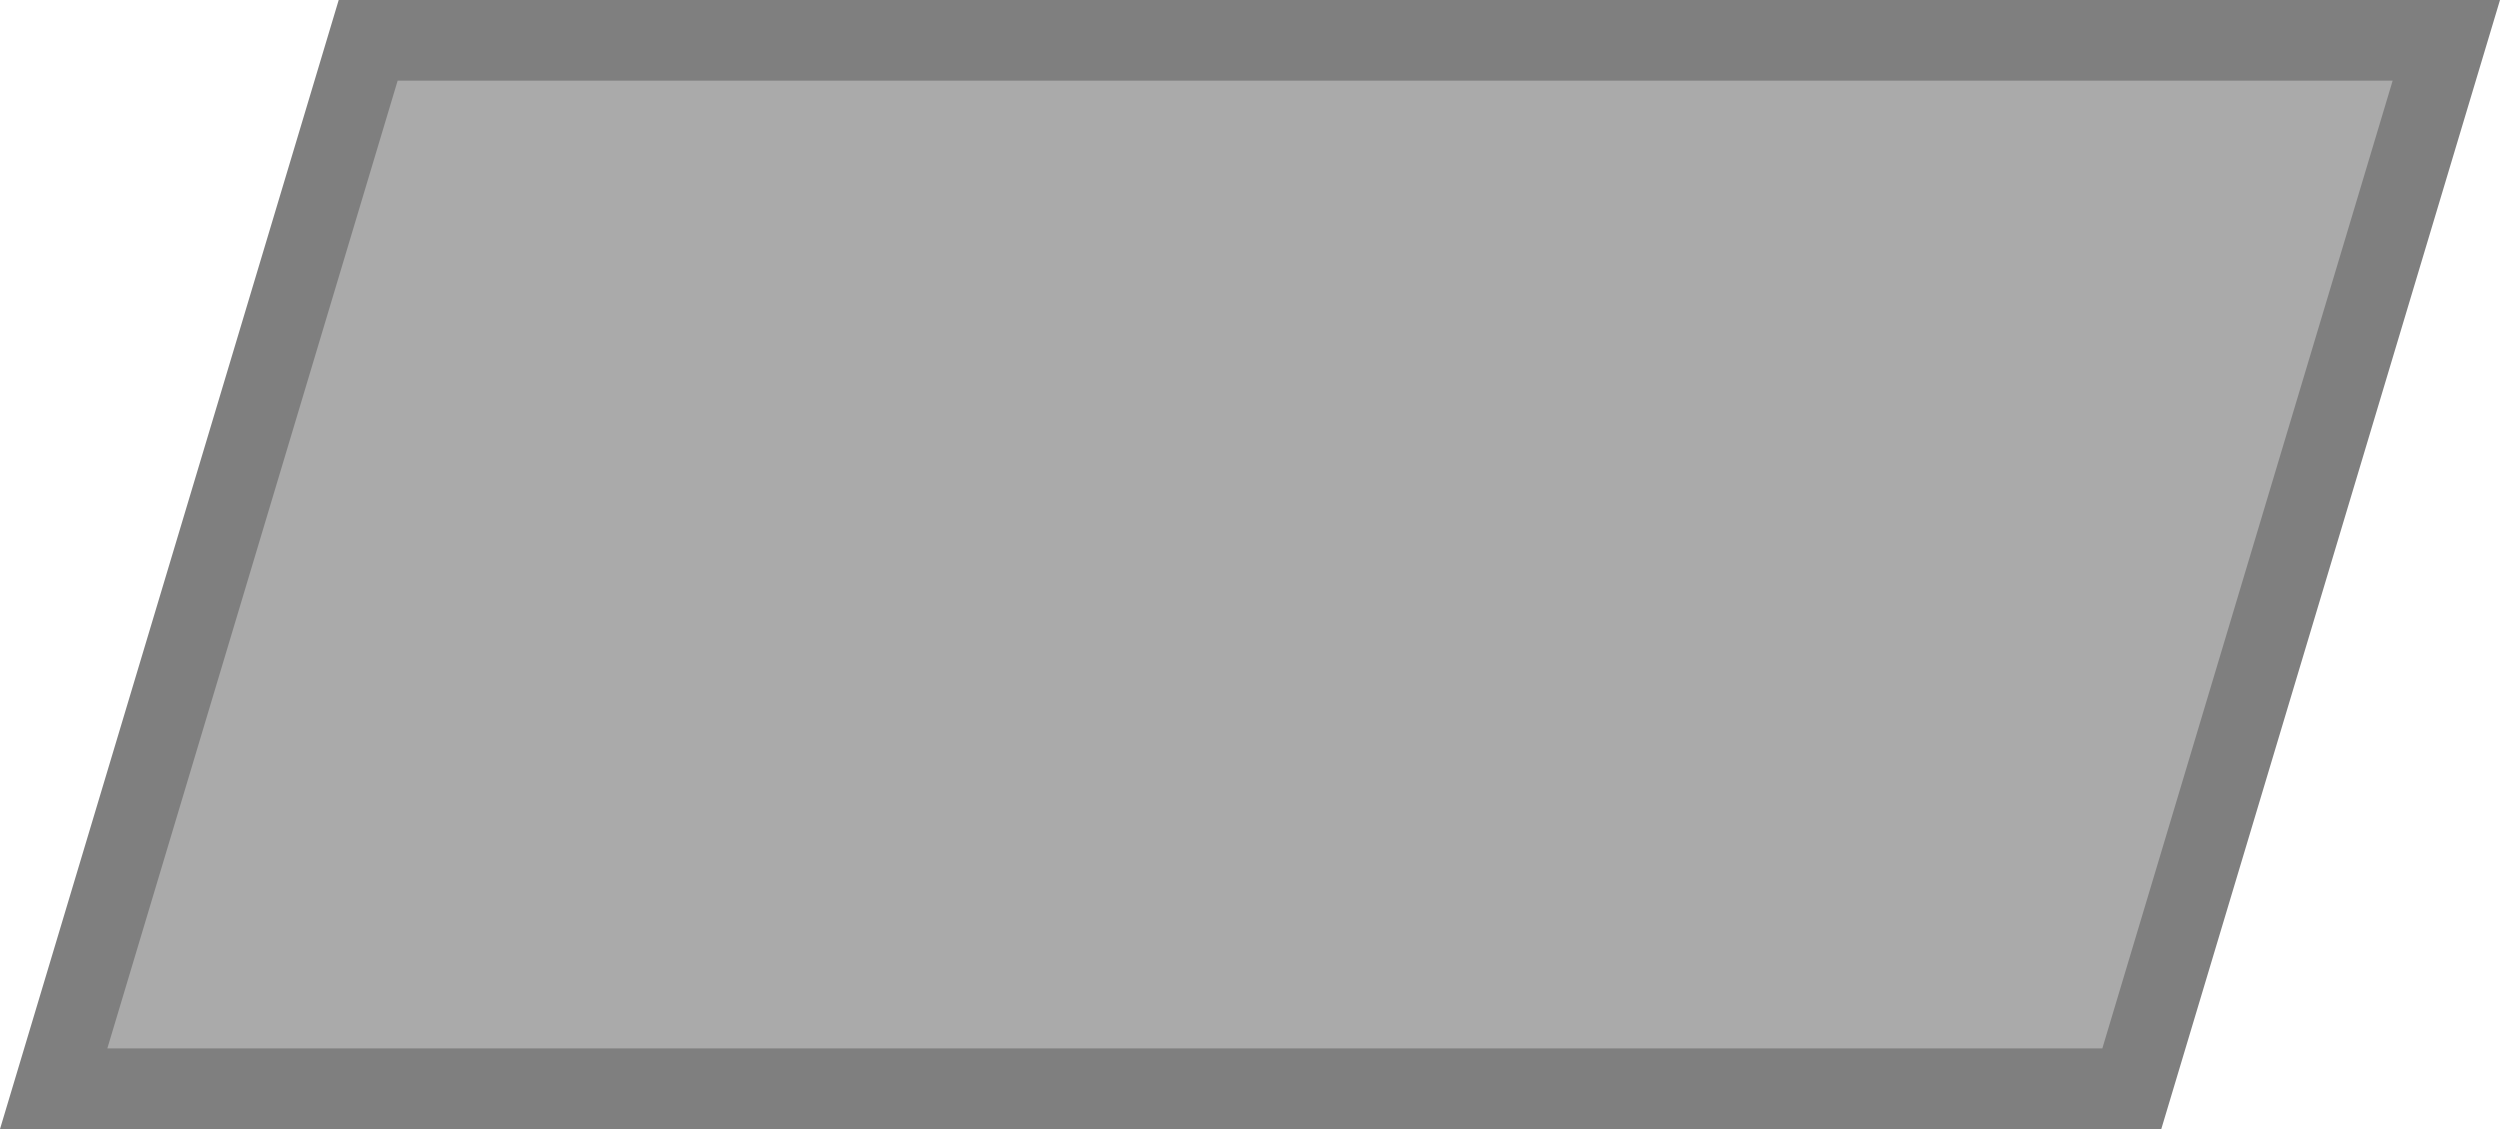 ﻿<?xml version="1.0" encoding="utf-8"?>
<svg version="1.1" xmlns:xlink="http://www.w3.org/1999/xlink" width="31px" height="14px" xmlns="http://www.w3.org/2000/svg">
  <g transform="matrix(1 0 0 1 -76 -96 )">
    <path d="M 76.666 109.5  L 80.566 96.5  L 106.334 96.5  L 102.434 109.5  L 76.666 109.5  Z " fill-rule="nonzero" fill="#aaaaaa" stroke="none" />
    <path d="M 76 110  L 80.2 96  L 107 96  L 102.8 110  L 76 110  Z M 80.931 97  L 77.331 109  L 102.069 109  L 105.669 97  L 80.931 97  Z " fill-rule="nonzero" fill="#7f7f7f" stroke="none" />
  </g>
</svg>